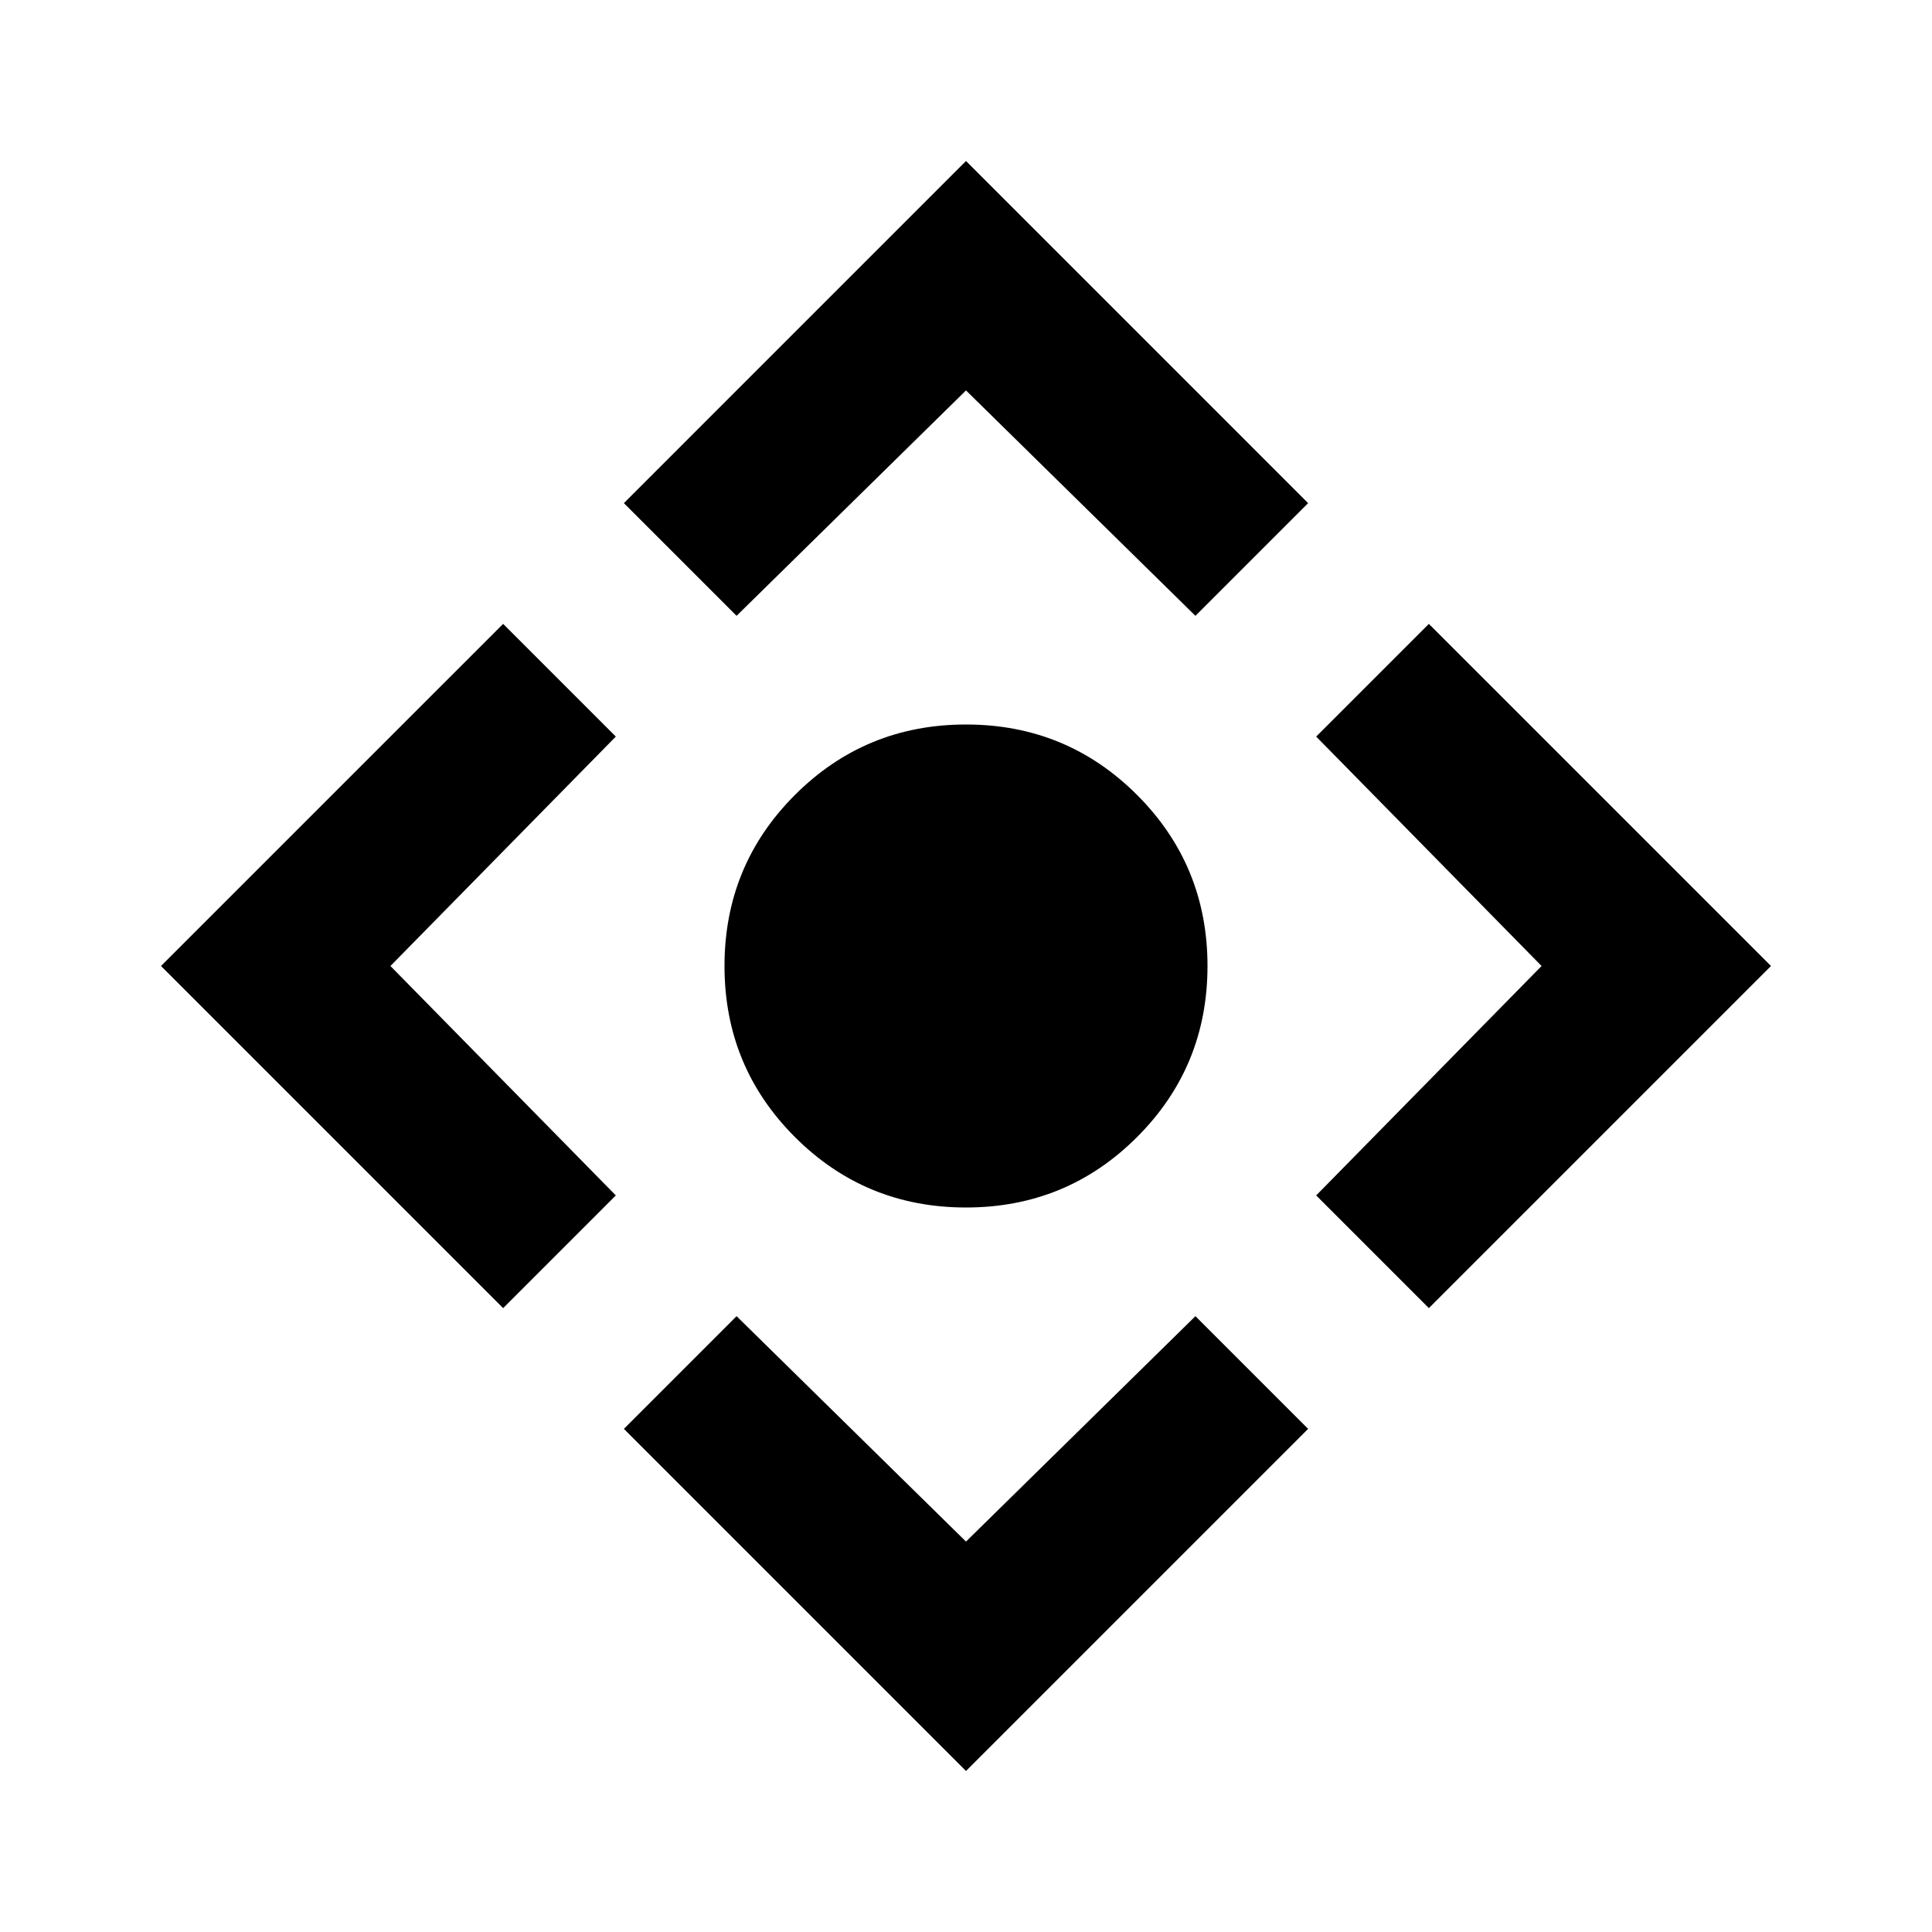 <svg xmlns="http://www.w3.org/2000/svg" height="24" width="24"><path d="M12 15Q10.75 15 9.875 14.125Q9 13.25 9 12Q9 10.75 9.875 9.875Q10.75 9 12 9Q13.25 9 14.125 9.875Q15 10.75 15 12Q15 13.25 14.125 14.125Q13.25 15 12 15ZM12 22 7.75 17.75 9.15 16.35 12 19.15 14.85 16.35 16.25 17.75ZM6.25 16.25 2 12 6.25 7.75 7.65 9.15 4.85 12 7.65 14.85ZM9.15 7.65 7.75 6.25 12 2 16.25 6.25 14.85 7.65 12 4.85ZM17.75 16.25 16.35 14.85 19.15 12 16.35 9.15 17.75 7.75 22 12Z"/></svg>